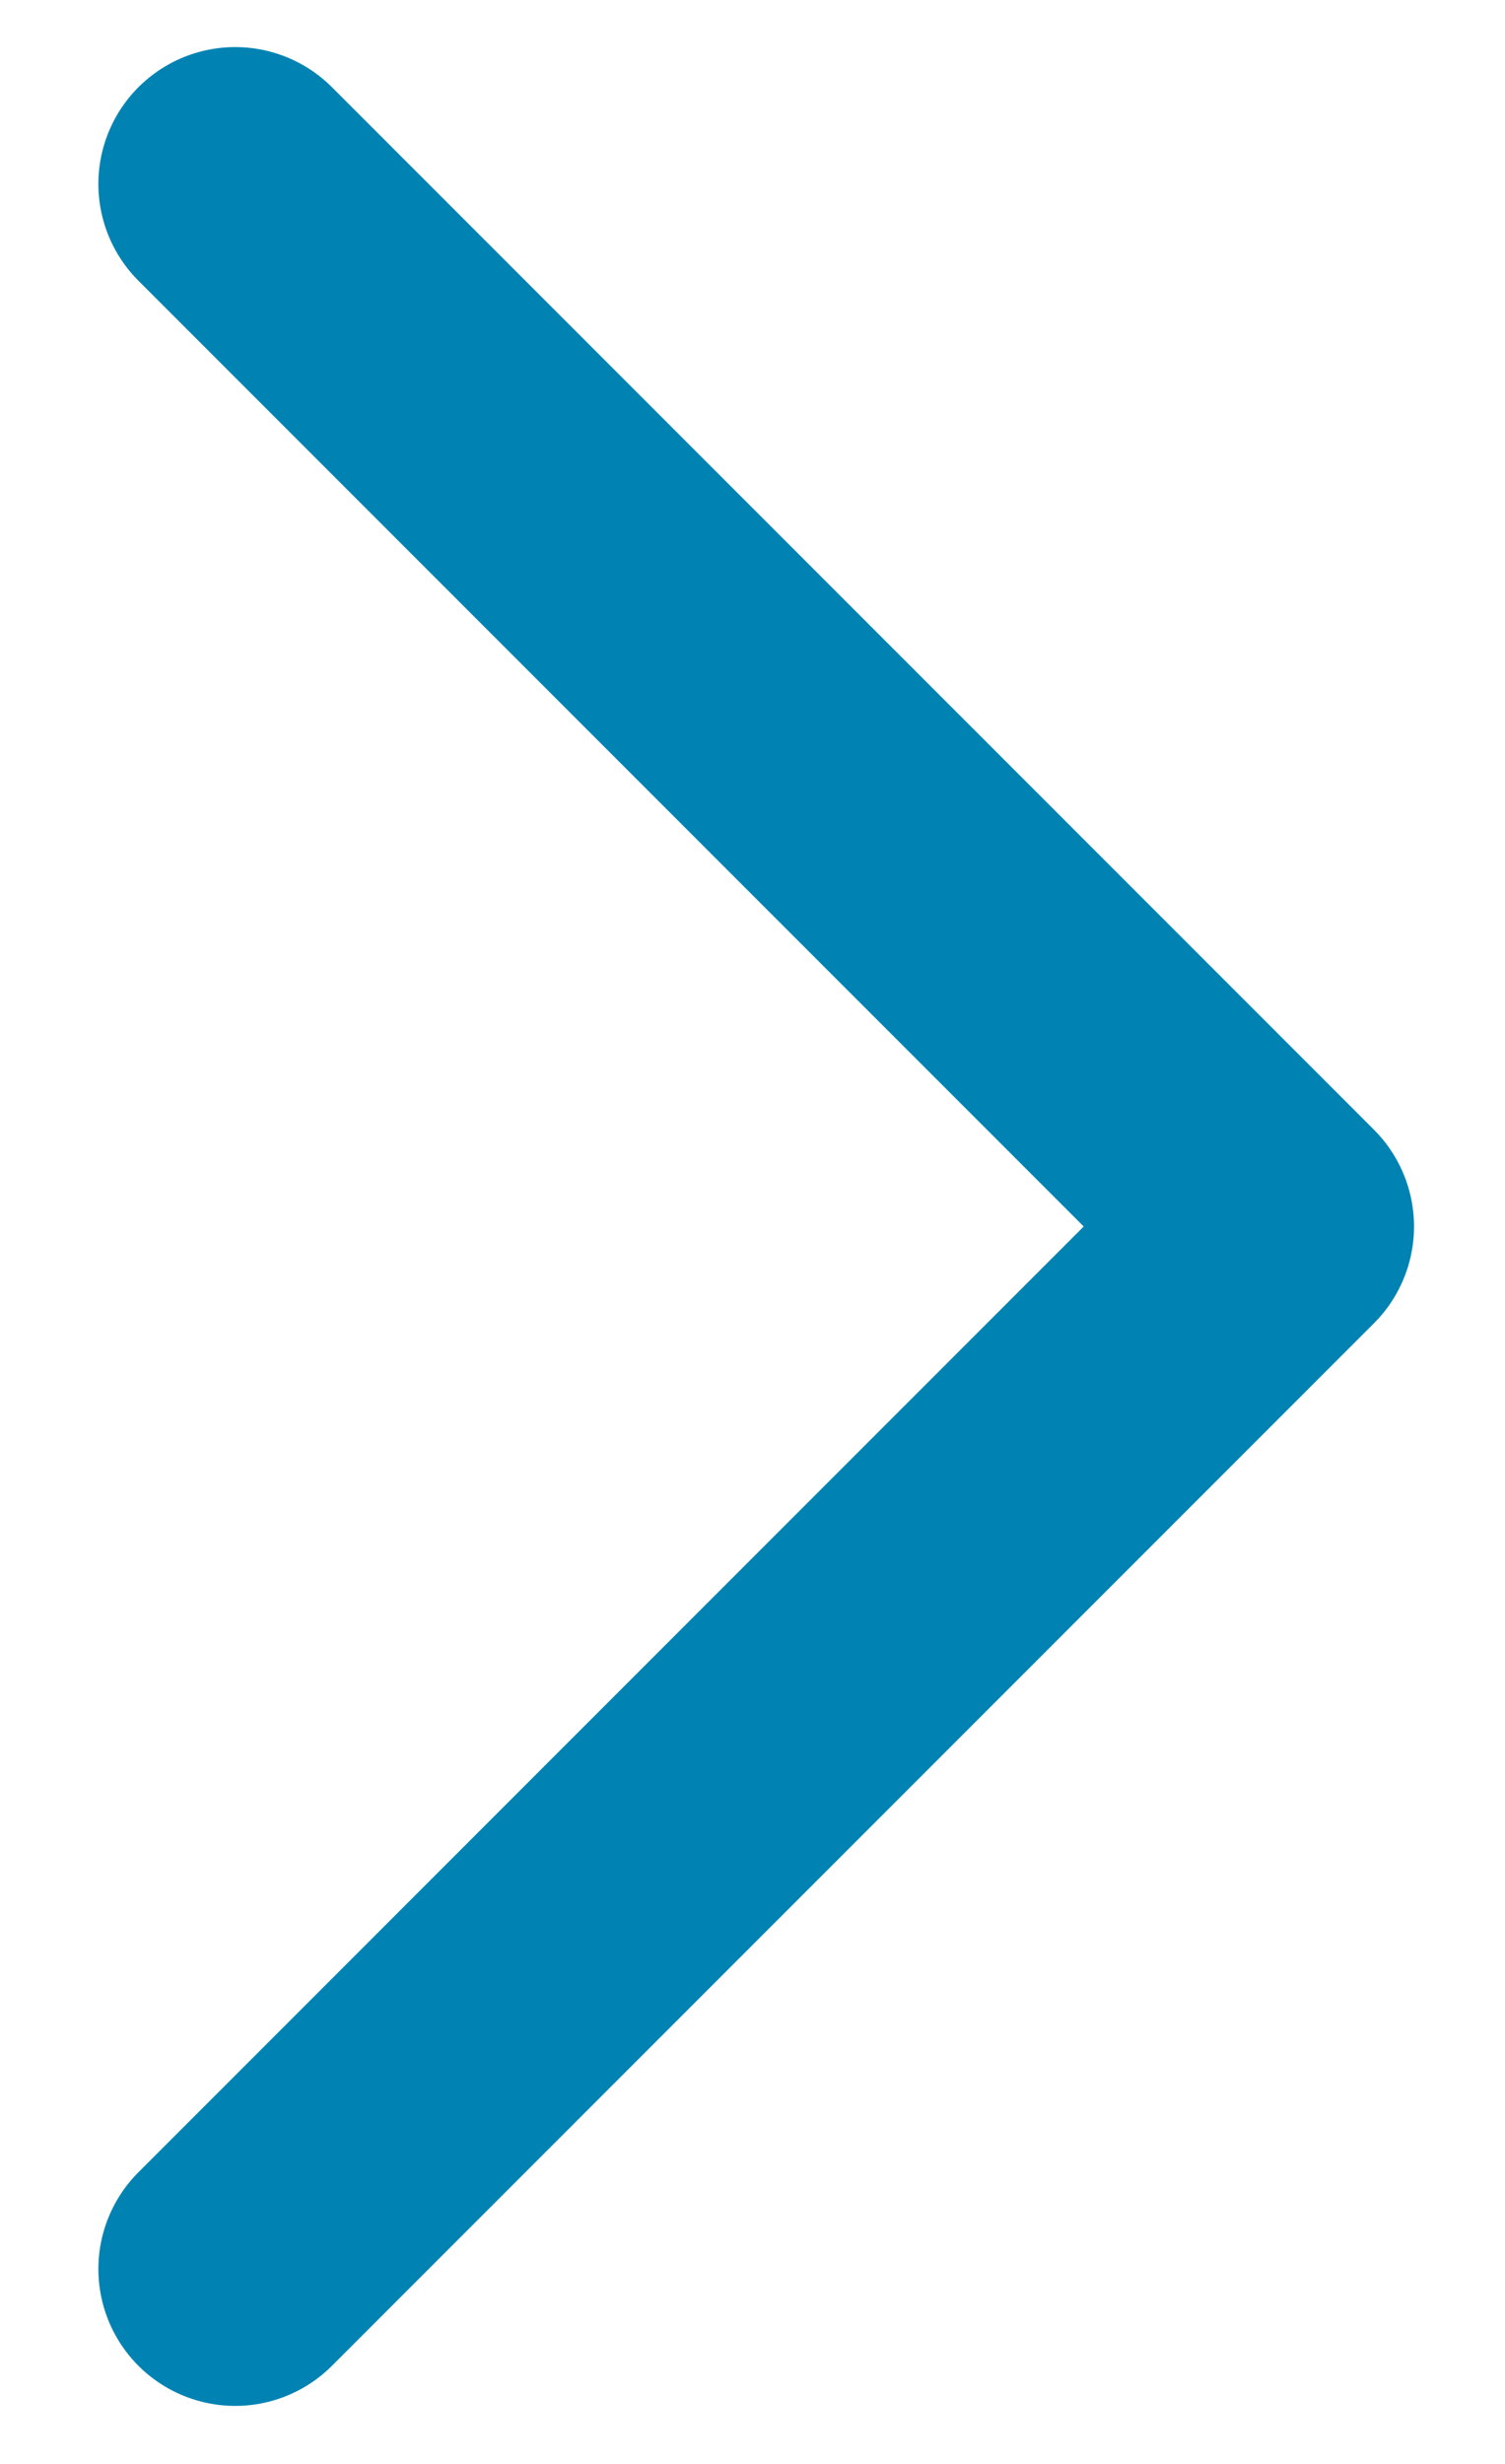 <svg width="11" height="18" viewBox="0 0 11 18" fill="none" xmlns="http://www.w3.org/2000/svg">
<path d="M1.719 1.344L9.335 8.96L1.719 16.576" stroke="#0083B3" stroke-width="2" stroke-linecap="round" stroke-linejoin="round"/>
</svg>
